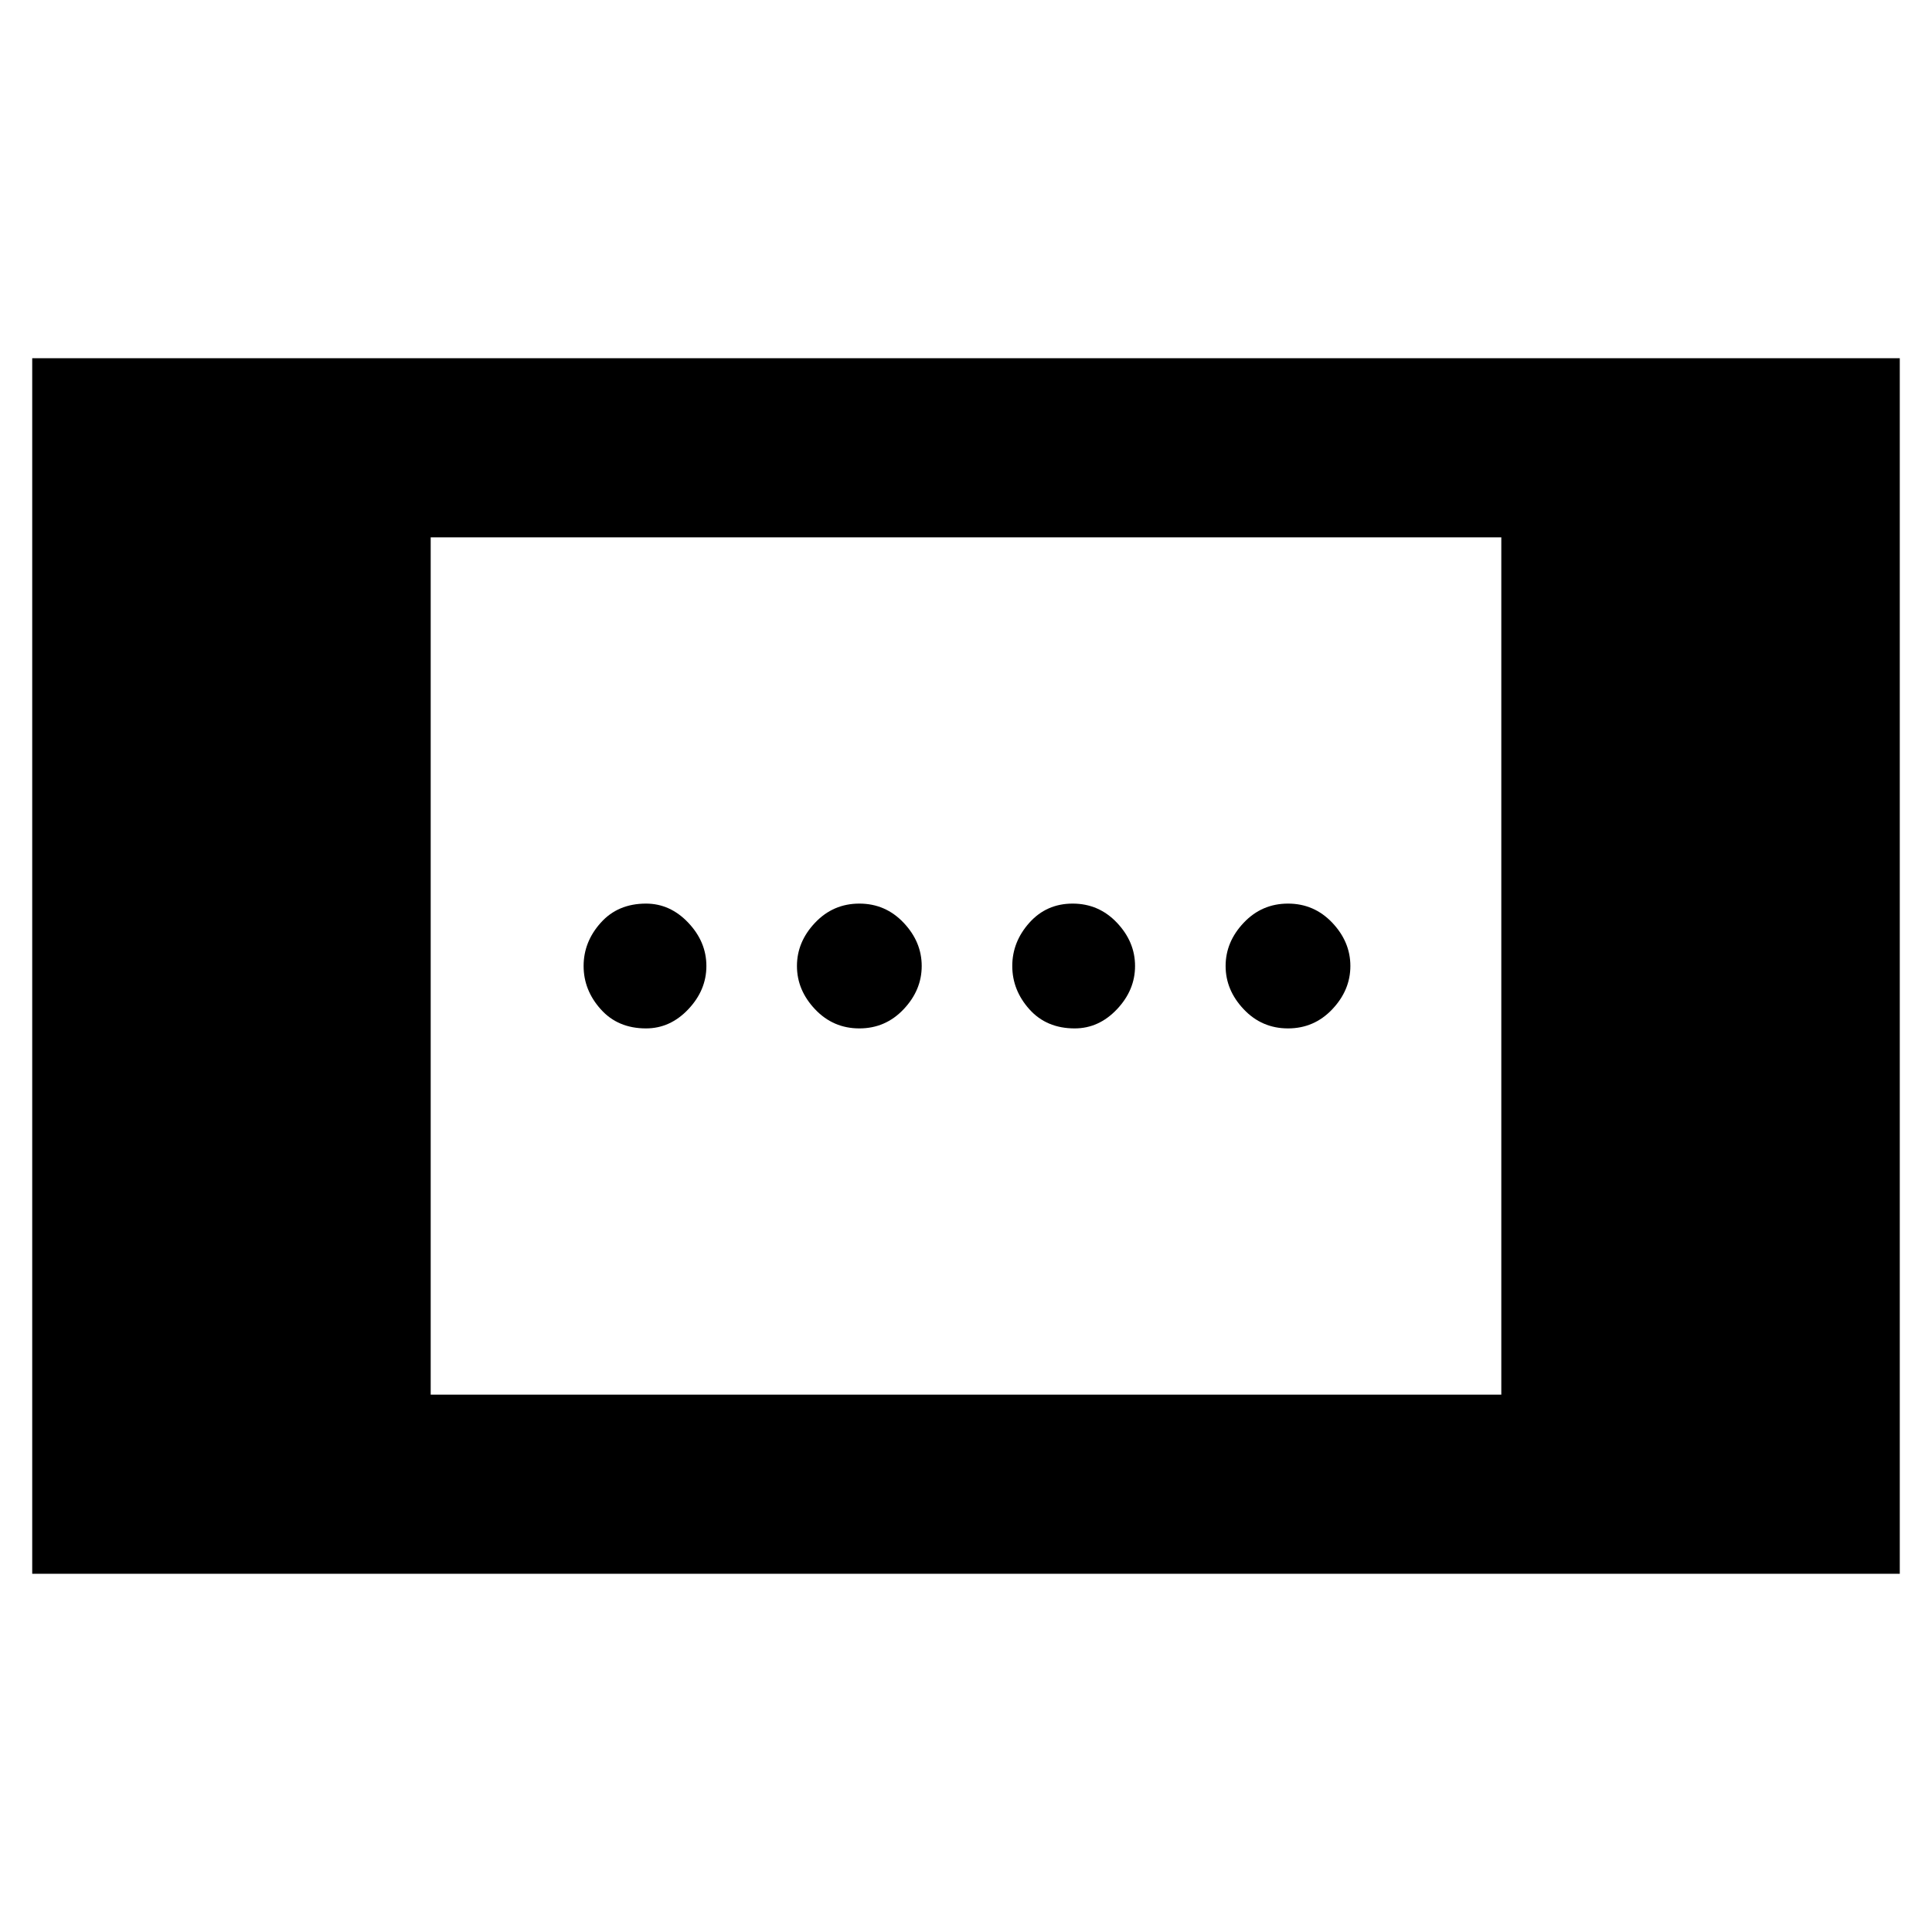 <svg xmlns="http://www.w3.org/2000/svg" height="40" width="40"><path d="M22.25 21.292Q21.667 21.292 21.312 20.896Q20.958 20.5 20.958 20Q20.958 19.5 21.312 19.104Q21.667 18.708 22.208 18.708Q22.75 18.708 23.125 19.104Q23.5 19.5 23.5 20Q23.5 20.5 23.125 20.896Q22.75 21.292 22.25 21.292ZM13.375 21.292Q12.792 21.292 12.438 20.896Q12.083 20.5 12.083 20Q12.083 19.5 12.438 19.104Q12.792 18.708 13.375 18.708Q13.875 18.708 14.25 19.104Q14.625 19.5 14.625 20Q14.625 20.5 14.25 20.896Q13.875 21.292 13.375 21.292ZM26.667 21.292Q26.125 21.292 25.75 20.896Q25.375 20.5 25.375 20Q25.375 19.5 25.75 19.104Q26.125 18.708 26.667 18.708Q27.208 18.708 27.583 19.104Q27.958 19.5 27.958 20Q27.958 20.5 27.583 20.896Q27.208 21.292 26.667 21.292ZM17.792 21.292Q17.25 21.292 16.875 20.896Q16.5 20.5 16.5 20Q16.5 19.5 16.875 19.104Q17.25 18.708 17.792 18.708Q18.333 18.708 18.708 19.104Q19.083 19.5 19.083 20Q19.083 20.5 18.708 20.896Q18.333 21.292 17.792 21.292ZM0.667 32.583V7.417H39.333V32.583ZM8.917 28.875H31.083V11.125H8.917Z"/></svg>